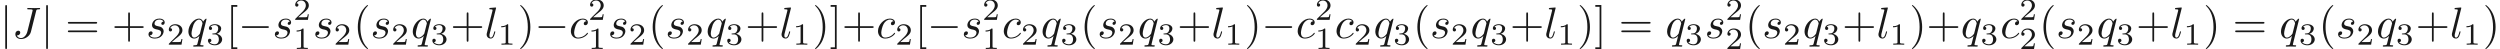 <ns0:svg xmlns:ns0="http://www.w3.org/2000/svg" xmlns:ns1="http://www.w3.org/1999/xlink" height="11.098pt" readme2tex:offset="0" version="1.1" viewBox="-72 -48.727 565.17 11.098" width="565.17pt" xmlns:readme2tex="http://github.com/leegao/readme2tex/">
<ns0:defs>
<ns0:path d="M2.336 -4.435C2.336 -4.624 2.322 -4.631 2.127 -4.631C1.681 -4.191 1.046 -4.184 0.76 -4.184V-3.933C0.928 -3.933 1.388 -3.933 1.771 -4.129V-0.572C1.771 -0.342 1.771 -0.251 1.074 -0.251H0.809V0C0.934 -0.007 1.792 -0.028 2.05 -0.028C2.267 -0.028 3.145 -0.007 3.299 0V-0.251H3.034C2.336 -0.251 2.336 -0.342 2.336 -0.572V-4.435Z" id="g3-49" />
<ns0:path d="M3.522 -1.269H3.285C3.264 -1.116 3.194 -0.704 3.103 -0.635C3.048 -0.593 2.511 -0.593 2.413 -0.593H1.13C1.862 -1.241 2.106 -1.437 2.525 -1.764C3.041 -2.176 3.522 -2.608 3.522 -3.271C3.522 -4.115 2.783 -4.631 1.89 -4.631C1.025 -4.631 0.439 -4.024 0.439 -3.382C0.439 -3.027 0.739 -2.992 0.809 -2.992C0.976 -2.992 1.179 -3.11 1.179 -3.361C1.179 -3.487 1.13 -3.731 0.767 -3.731C0.983 -4.226 1.458 -4.38 1.785 -4.38C2.483 -4.38 2.845 -3.836 2.845 -3.271C2.845 -2.664 2.413 -2.183 2.19 -1.932L0.509 -0.272C0.439 -0.209 0.439 -0.195 0.439 0H3.313L3.522 -1.269Z" id="g3-50" />
<ns0:path d="M1.904 -2.329C2.448 -2.329 2.838 -1.953 2.838 -1.206C2.838 -0.342 2.336 -0.084 1.932 -0.084C1.653 -0.084 1.039 -0.16 0.746 -0.572C1.074 -0.586 1.151 -0.816 1.151 -0.962C1.151 -1.186 0.983 -1.346 0.767 -1.346C0.572 -1.346 0.377 -1.227 0.377 -0.941C0.377 -0.286 1.102 0.139 1.946 0.139C2.915 0.139 3.585 -0.509 3.585 -1.206C3.585 -1.75 3.138 -2.294 2.371 -2.455C3.103 -2.72 3.368 -3.243 3.368 -3.668C3.368 -4.219 2.734 -4.631 1.96 -4.631S0.593 -4.254 0.593 -3.696C0.593 -3.459 0.746 -3.327 0.955 -3.327C1.172 -3.327 1.311 -3.487 1.311 -3.682C1.311 -3.884 1.172 -4.031 0.955 -4.045C1.2 -4.352 1.681 -4.428 1.939 -4.428C2.253 -4.428 2.692 -4.275 2.692 -3.668C2.692 -3.375 2.594 -3.055 2.413 -2.838C2.183 -2.573 1.988 -2.559 1.639 -2.538C1.465 -2.525 1.451 -2.525 1.416 -2.518C1.402 -2.518 1.346 -2.504 1.346 -2.427C1.346 -2.329 1.409 -2.329 1.527 -2.329H1.904Z" id="g3-51" />
<ns0:path d="M3.298 2.391C3.298 2.361 3.298 2.341 3.128 2.172C1.883 0.917 1.564 -0.966 1.564 -2.491C1.564 -4.224 1.943 -5.958 3.168 -7.203C3.298 -7.323 3.298 -7.342 3.298 -7.372C3.298 -7.442 3.258 -7.472 3.198 -7.472C3.098 -7.472 2.202 -6.795 1.614 -5.529C1.106 -4.433 0.986 -3.328 0.986 -2.491C0.986 -1.714 1.096 -0.508 1.644 0.618C2.242 1.843 3.098 2.491 3.198 2.491C3.258 2.491 3.298 2.461 3.298 2.391Z" id="g2-40" />
<ns0:path d="M2.879 -2.491C2.879 -3.268 2.77 -4.473 2.222 -5.599C1.624 -6.824 0.767 -7.472 0.667 -7.472C0.608 -7.472 0.568 -7.432 0.568 -7.372C0.568 -7.342 0.568 -7.323 0.757 -7.143C1.733 -6.157 2.301 -4.573 2.301 -2.491C2.301 -0.787 1.933 0.966 0.697 2.222C0.568 2.341 0.568 2.361 0.568 2.391C0.568 2.451 0.608 2.491 0.667 2.491C0.767 2.491 1.664 1.813 2.252 0.548C2.76 -0.548 2.879 -1.654 2.879 -2.491Z" id="g2-41" />
<ns0:path d="M4.075 -2.291H6.854C6.994 -2.291 7.183 -2.291 7.183 -2.491S6.994 -2.69 6.854 -2.69H4.075V-5.479C4.075 -5.619 4.075 -5.808 3.875 -5.808S3.676 -5.619 3.676 -5.479V-2.69H0.887C0.747 -2.69 0.558 -2.69 0.558 -2.491S0.747 -2.291 0.887 -2.291H3.676V0.498C3.676 0.638 3.676 0.827 3.875 0.827S4.075 0.638 4.075 0.498V-2.291Z" id="g2-43" />
<ns0:path d="M6.844 -3.258C6.994 -3.258 7.183 -3.258 7.183 -3.457S6.994 -3.656 6.854 -3.656H0.887C0.747 -3.656 0.558 -3.656 0.558 -3.457S0.747 -3.258 0.897 -3.258H6.844ZM6.854 -1.325C6.994 -1.325 7.183 -1.325 7.183 -1.524S6.994 -1.724 6.844 -1.724H0.897C0.747 -1.724 0.558 -1.724 0.558 -1.524S0.747 -1.325 0.887 -1.325H6.854Z" id="g2-61" />
<ns0:path d="M2.54 2.491V2.092H1.574V-7.073H2.54V-7.472H1.176V2.491H2.54Z" id="g2-91" />
<ns0:path d="M1.584 -7.472H0.219V-7.073H1.186V2.092H0.219V2.491H1.584V-7.472Z" id="g2-93" />
<ns0:path d="M5.39 -6.077C5.469 -6.406 5.489 -6.496 6.037 -6.496C6.197 -6.496 6.306 -6.496 6.306 -6.685C6.306 -6.775 6.247 -6.804 6.167 -6.804C5.918 -6.804 5.31 -6.775 5.061 -6.775C4.732 -6.775 3.925 -6.804 3.597 -6.804C3.507 -6.804 3.387 -6.804 3.387 -6.605C3.387 -6.496 3.467 -6.496 3.726 -6.496C3.955 -6.496 4.055 -6.496 4.304 -6.476C4.543 -6.446 4.613 -6.416 4.613 -6.276C4.613 -6.217 4.593 -6.147 4.573 -6.067L3.427 -1.494C3.188 -0.528 2.511 0 1.993 0C1.733 0 1.205 -0.1 1.046 -0.618C1.076 -0.608 1.146 -0.608 1.166 -0.608C1.554 -0.608 1.813 -0.946 1.813 -1.245C1.813 -1.564 1.544 -1.664 1.375 -1.664C1.196 -1.664 0.707 -1.544 0.707 -0.867C0.707 -0.249 1.235 0.219 2.022 0.219C2.939 0.219 3.975 -0.438 4.224 -1.425L5.39 -6.077Z" id="g1-74" />
<ns0:path d="M3.945 -3.786C3.786 -3.786 3.646 -3.786 3.507 -3.646C3.347 -3.497 3.328 -3.328 3.328 -3.258C3.328 -3.019 3.507 -2.909 3.696 -2.909C3.985 -2.909 4.254 -3.148 4.254 -3.547C4.254 -4.035 3.786 -4.403 3.078 -4.403C1.733 -4.403 0.408 -2.979 0.408 -1.574C0.408 -0.677 0.986 0.11 2.022 0.11C3.447 0.11 4.284 -0.946 4.284 -1.066C4.284 -1.126 4.224 -1.196 4.164 -1.196C4.115 -1.196 4.095 -1.176 4.035 -1.096C3.248 -0.11 2.162 -0.11 2.042 -0.11C1.415 -0.11 1.146 -0.598 1.146 -1.196C1.146 -1.604 1.345 -2.57 1.684 -3.188C1.993 -3.756 2.54 -4.184 3.088 -4.184C3.427 -4.184 3.806 -4.055 3.945 -3.786Z" id="g1-99" />
<ns0:path d="M2.57 -6.804C2.57 -6.814 2.57 -6.914 2.441 -6.914C2.212 -6.914 1.484 -6.834 1.225 -6.814C1.146 -6.804 1.036 -6.795 1.036 -6.605C1.036 -6.496 1.136 -6.496 1.285 -6.496C1.763 -6.496 1.773 -6.406 1.773 -6.326L1.743 -6.127L0.488 -1.146C0.458 -1.036 0.438 -0.966 0.438 -0.807C0.438 -0.239 0.877 0.11 1.345 0.11C1.674 0.11 1.923 -0.09 2.092 -0.448C2.271 -0.827 2.391 -1.405 2.391 -1.425C2.391 -1.524 2.301 -1.524 2.271 -1.524C2.172 -1.524 2.162 -1.484 2.132 -1.345C1.963 -0.697 1.773 -0.11 1.375 -0.11C1.076 -0.11 1.076 -0.428 1.076 -0.568C1.076 -0.807 1.086 -0.857 1.136 -1.046L2.57 -6.804Z" id="g1-108" />
<ns0:path d="M4.503 -4.294C4.503 -4.334 4.473 -4.394 4.403 -4.394C4.294 -4.394 3.895 -3.995 3.726 -3.706C3.507 -4.244 3.118 -4.403 2.8 -4.403C1.624 -4.403 0.399 -2.929 0.399 -1.484C0.399 -0.508 0.986 0.11 1.714 0.11C2.142 0.11 2.531 -0.13 2.889 -0.488C2.8 -0.139 2.471 1.205 2.441 1.295C2.361 1.574 2.281 1.614 1.724 1.624C1.594 1.624 1.494 1.624 1.494 1.823C1.494 1.833 1.494 1.933 1.624 1.933C1.943 1.933 2.291 1.903 2.62 1.903C2.959 1.903 3.318 1.933 3.646 1.933C3.696 1.933 3.826 1.933 3.826 1.733C3.826 1.624 3.726 1.624 3.567 1.624C3.088 1.624 3.088 1.554 3.088 1.465C3.088 1.395 3.108 1.335 3.128 1.245L4.503 -4.294ZM1.743 -0.11C1.146 -0.11 1.106 -0.877 1.106 -1.046C1.106 -1.524 1.395 -2.61 1.564 -3.029C1.873 -3.766 2.391 -4.184 2.8 -4.184C3.447 -4.184 3.587 -3.377 3.587 -3.308C3.587 -3.248 3.039 -1.066 3.009 -1.026C2.859 -0.747 2.301 -0.11 1.743 -0.11Z" id="g1-113" />
<ns0:path d="M3.895 -3.726C3.616 -3.716 3.417 -3.497 3.417 -3.278C3.417 -3.138 3.507 -2.989 3.726 -2.989S4.184 -3.158 4.184 -3.547C4.184 -3.995 3.756 -4.403 2.999 -4.403C1.684 -4.403 1.315 -3.387 1.315 -2.949C1.315 -2.172 2.052 -2.022 2.341 -1.963C2.859 -1.863 3.377 -1.753 3.377 -1.205C3.377 -0.946 3.148 -0.11 1.953 -0.11C1.813 -0.11 1.046 -0.11 0.817 -0.638C1.196 -0.588 1.445 -0.887 1.445 -1.166C1.445 -1.395 1.285 -1.514 1.076 -1.514C0.817 -1.514 0.518 -1.305 0.518 -0.857C0.518 -0.289 1.086 0.11 1.943 0.11C3.557 0.11 3.945 -1.096 3.945 -1.544C3.945 -1.903 3.756 -2.152 3.636 -2.271C3.367 -2.55 3.078 -2.6 2.64 -2.69C2.281 -2.77 1.883 -2.839 1.883 -3.288C1.883 -3.577 2.122 -4.184 2.999 -4.184C3.248 -4.184 3.746 -4.115 3.895 -3.726Z" id="g1-115" />
<ns0:path d="M6.565 -2.291C6.735 -2.291 6.914 -2.291 6.914 -2.491S6.735 -2.69 6.565 -2.69H1.176C1.006 -2.69 0.827 -2.69 0.827 -2.491S1.006 -2.291 1.176 -2.291H6.565Z" id="g0-0" />
<ns0:path d="M1.584 -7.113C1.584 -7.293 1.584 -7.472 1.385 -7.472S1.186 -7.293 1.186 -7.113V2.132C1.186 2.311 1.186 2.491 1.385 2.491S1.584 2.311 1.584 2.132V-7.113Z" id="g0-106" />
</ns0:defs>
<ns0:g fill-opacity="0.9" id="page1">
<ns0:use x="-72" y="-40.12" ns1:href="#g0-106" />
<ns0:use x="-69.233" y="-40.12" ns1:href="#g1-74" />
<ns0:use x="-62.75" y="-40.12" ns1:href="#g0-106" />
<ns0:use x="-57.215" y="-40.12" ns1:href="#g2-61" />
<ns0:use x="-46.699" y="-40.12" ns1:href="#g2-43" />
<ns0:use x="-38.95" y="-40.12" ns1:href="#g1-115" />
<ns0:use x="-34.28" y="-38.625" ns1:href="#g3-50" />
<ns0:use x="-29.811" y="-40.12" ns1:href="#g1-113" />
<ns0:use x="-25.364" y="-38.625" ns1:href="#g3-51" />
<ns0:use x="-20.894" y="-40.12" ns1:href="#g2-91" />
<ns0:use x="-18.127" y="-40.12" ns1:href="#g0-0" />
<ns0:use x="-10.378" y="-40.12" ns1:href="#g1-115" />
<ns0:use x="-5.708" y="-44.233" ns1:href="#g3-50" />
<ns0:use x="-5.708" y="-37.657" ns1:href="#g3-49" />
<ns0:use x="-1.239" y="-40.12" ns1:href="#g1-115" />
<ns0:use x="3.431" y="-38.625" ns1:href="#g3-50" />
<ns0:use x="7.901" y="-40.12" ns1:href="#g2-40" />
<ns0:use x="11.775" y="-40.12" ns1:href="#g1-115" />
<ns0:use x="16.445" y="-38.625" ns1:href="#g3-50" />
<ns0:use x="20.914" y="-40.12" ns1:href="#g1-113" />
<ns0:use x="25.362" y="-38.625" ns1:href="#g3-51" />
<ns0:use x="29.831" y="-40.12" ns1:href="#g2-43" />
<ns0:use x="37.58" y="-40.12" ns1:href="#g1-108" />
<ns0:use x="40.553" y="-38.625" ns1:href="#g3-49" />
<ns0:use x="45.022" y="-40.12" ns1:href="#g2-41" />
<ns0:use x="48.896" y="-40.12" ns1:href="#g0-0" />
<ns0:use x="56.645" y="-40.12" ns1:href="#g1-99" />
<ns0:use x="60.957" y="-44.233" ns1:href="#g3-50" />
<ns0:use x="60.957" y="-37.657" ns1:href="#g3-49" />
<ns0:use x="65.426" y="-40.12" ns1:href="#g1-115" />
<ns0:use x="70.096" y="-38.625" ns1:href="#g3-50" />
<ns0:use x="74.565" y="-40.12" ns1:href="#g2-40" />
<ns0:use x="78.44" y="-40.12" ns1:href="#g1-115" />
<ns0:use x="83.11" y="-38.625" ns1:href="#g3-50" />
<ns0:use x="87.579" y="-40.12" ns1:href="#g1-113" />
<ns0:use x="92.026" y="-38.625" ns1:href="#g3-51" />
<ns0:use x="96.496" y="-40.12" ns1:href="#g2-43" />
<ns0:use x="104.245" y="-40.12" ns1:href="#g1-108" />
<ns0:use x="107.217" y="-38.625" ns1:href="#g3-49" />
<ns0:use x="111.687" y="-40.12" ns1:href="#g2-41" />
<ns0:use x="115.561" y="-40.12" ns1:href="#g2-93" />
<ns0:use x="118.328" y="-40.12" ns1:href="#g2-43" />
<ns0:use x="126.077" y="-40.12" ns1:href="#g1-99" />
<ns0:use x="130.389" y="-38.625" ns1:href="#g3-50" />
<ns0:use x="134.858" y="-40.12" ns1:href="#g2-91" />
<ns0:use x="137.625" y="-40.12" ns1:href="#g0-0" />
<ns0:use x="145.374" y="-40.12" ns1:href="#g1-115" />
<ns0:use x="150.044" y="-44.233" ns1:href="#g3-50" />
<ns0:use x="150.044" y="-37.657" ns1:href="#g3-49" />
<ns0:use x="154.513" y="-40.12" ns1:href="#g1-99" />
<ns0:use x="158.825" y="-38.625" ns1:href="#g3-50" />
<ns0:use x="163.294" y="-40.12" ns1:href="#g1-113" />
<ns0:use x="167.742" y="-38.625" ns1:href="#g3-51" />
<ns0:use x="172.211" y="-40.12" ns1:href="#g2-40" />
<ns0:use x="176.085" y="-40.12" ns1:href="#g1-115" />
<ns0:use x="180.755" y="-38.625" ns1:href="#g3-50" />
<ns0:use x="185.225" y="-40.12" ns1:href="#g1-113" />
<ns0:use x="189.672" y="-38.625" ns1:href="#g3-51" />
<ns0:use x="194.142" y="-40.12" ns1:href="#g2-43" />
<ns0:use x="201.89" y="-40.12" ns1:href="#g1-108" />
<ns0:use x="204.863" y="-38.625" ns1:href="#g3-49" />
<ns0:use x="209.332" y="-40.12" ns1:href="#g2-41" />
<ns0:use x="213.207" y="-40.12" ns1:href="#g0-0" />
<ns0:use x="220.955" y="-40.12" ns1:href="#g1-99" />
<ns0:use x="225.267" y="-44.233" ns1:href="#g3-50" />
<ns0:use x="225.267" y="-37.657" ns1:href="#g3-49" />
<ns0:use x="229.736" y="-40.12" ns1:href="#g1-99" />
<ns0:use x="234.048" y="-38.625" ns1:href="#g3-50" />
<ns0:use x="238.517" y="-40.12" ns1:href="#g1-113" />
<ns0:use x="242.964" y="-38.625" ns1:href="#g3-51" />
<ns0:use x="247.434" y="-40.12" ns1:href="#g2-40" />
<ns0:use x="251.308" y="-40.12" ns1:href="#g1-115" />
<ns0:use x="255.978" y="-38.625" ns1:href="#g3-50" />
<ns0:use x="260.448" y="-40.12" ns1:href="#g1-113" />
<ns0:use x="264.895" y="-38.625" ns1:href="#g3-51" />
<ns0:use x="269.364" y="-40.12" ns1:href="#g2-43" />
<ns0:use x="277.113" y="-40.12" ns1:href="#g1-108" />
<ns0:use x="280.086" y="-38.625" ns1:href="#g3-49" />
<ns0:use x="284.555" y="-40.12" ns1:href="#g2-41" />
<ns0:use x="288.43" y="-40.12" ns1:href="#g2-93" />
<ns0:use x="293.964" y="-40.12" ns1:href="#g2-61" />
<ns0:use x="304.48" y="-40.12" ns1:href="#g1-113" />
<ns0:use x="308.928" y="-38.625" ns1:href="#g3-51" />
<ns0:use x="313.397" y="-40.12" ns1:href="#g1-115" />
<ns0:use x="318.067" y="-44.233" ns1:href="#g3-50" />
<ns0:use x="318.067" y="-37.657" ns1:href="#g3-50" />
<ns0:use x="322.537" y="-40.12" ns1:href="#g2-40" />
<ns0:use x="326.411" y="-40.12" ns1:href="#g1-115" />
<ns0:use x="331.081" y="-38.625" ns1:href="#g3-50" />
<ns0:use x="335.55" y="-40.12" ns1:href="#g1-113" />
<ns0:use x="339.998" y="-38.625" ns1:href="#g3-51" />
<ns0:use x="344.467" y="-40.12" ns1:href="#g2-43" />
<ns0:use x="352.216" y="-40.12" ns1:href="#g1-108" />
<ns0:use x="355.188" y="-38.625" ns1:href="#g3-49" />
<ns0:use x="359.658" y="-40.12" ns1:href="#g2-41" />
<ns0:use x="363.532" y="-40.12" ns1:href="#g2-43" />
<ns0:use x="371.281" y="-40.12" ns1:href="#g1-113" />
<ns0:use x="375.728" y="-38.625" ns1:href="#g3-51" />
<ns0:use x="380.198" y="-40.12" ns1:href="#g1-99" />
<ns0:use x="384.509" y="-44.233" ns1:href="#g3-50" />
<ns0:use x="384.509" y="-37.657" ns1:href="#g3-50" />
<ns0:use x="388.979" y="-40.12" ns1:href="#g2-40" />
<ns0:use x="392.853" y="-40.12" ns1:href="#g1-115" />
<ns0:use x="397.523" y="-38.625" ns1:href="#g3-50" />
<ns0:use x="401.992" y="-40.12" ns1:href="#g1-113" />
<ns0:use x="406.44" y="-38.625" ns1:href="#g3-51" />
<ns0:use x="410.909" y="-40.12" ns1:href="#g2-43" />
<ns0:use x="418.658" y="-40.12" ns1:href="#g1-108" />
<ns0:use x="421.631" y="-38.625" ns1:href="#g3-49" />
<ns0:use x="426.1" y="-40.12" ns1:href="#g2-41" />
<ns0:use x="432.742" y="-40.12" ns1:href="#g2-61" />
<ns0:use x="443.258" y="-40.12" ns1:href="#g1-113" />
<ns0:use x="447.705" y="-38.625" ns1:href="#g3-51" />
<ns0:use x="452.175" y="-40.12" ns1:href="#g2-40" />
<ns0:use x="456.049" y="-40.12" ns1:href="#g1-115" />
<ns0:use x="460.719" y="-38.625" ns1:href="#g3-50" />
<ns0:use x="465.188" y="-40.12" ns1:href="#g1-113" />
<ns0:use x="469.636" y="-38.625" ns1:href="#g3-51" />
<ns0:use x="474.105" y="-40.12" ns1:href="#g2-43" />
<ns0:use x="481.854" y="-40.12" ns1:href="#g1-108" />
<ns0:use x="484.826" y="-38.625" ns1:href="#g3-49" />
<ns0:use x="489.296" y="-40.12" ns1:href="#g2-41" />
</ns0:g>
</ns0:svg>